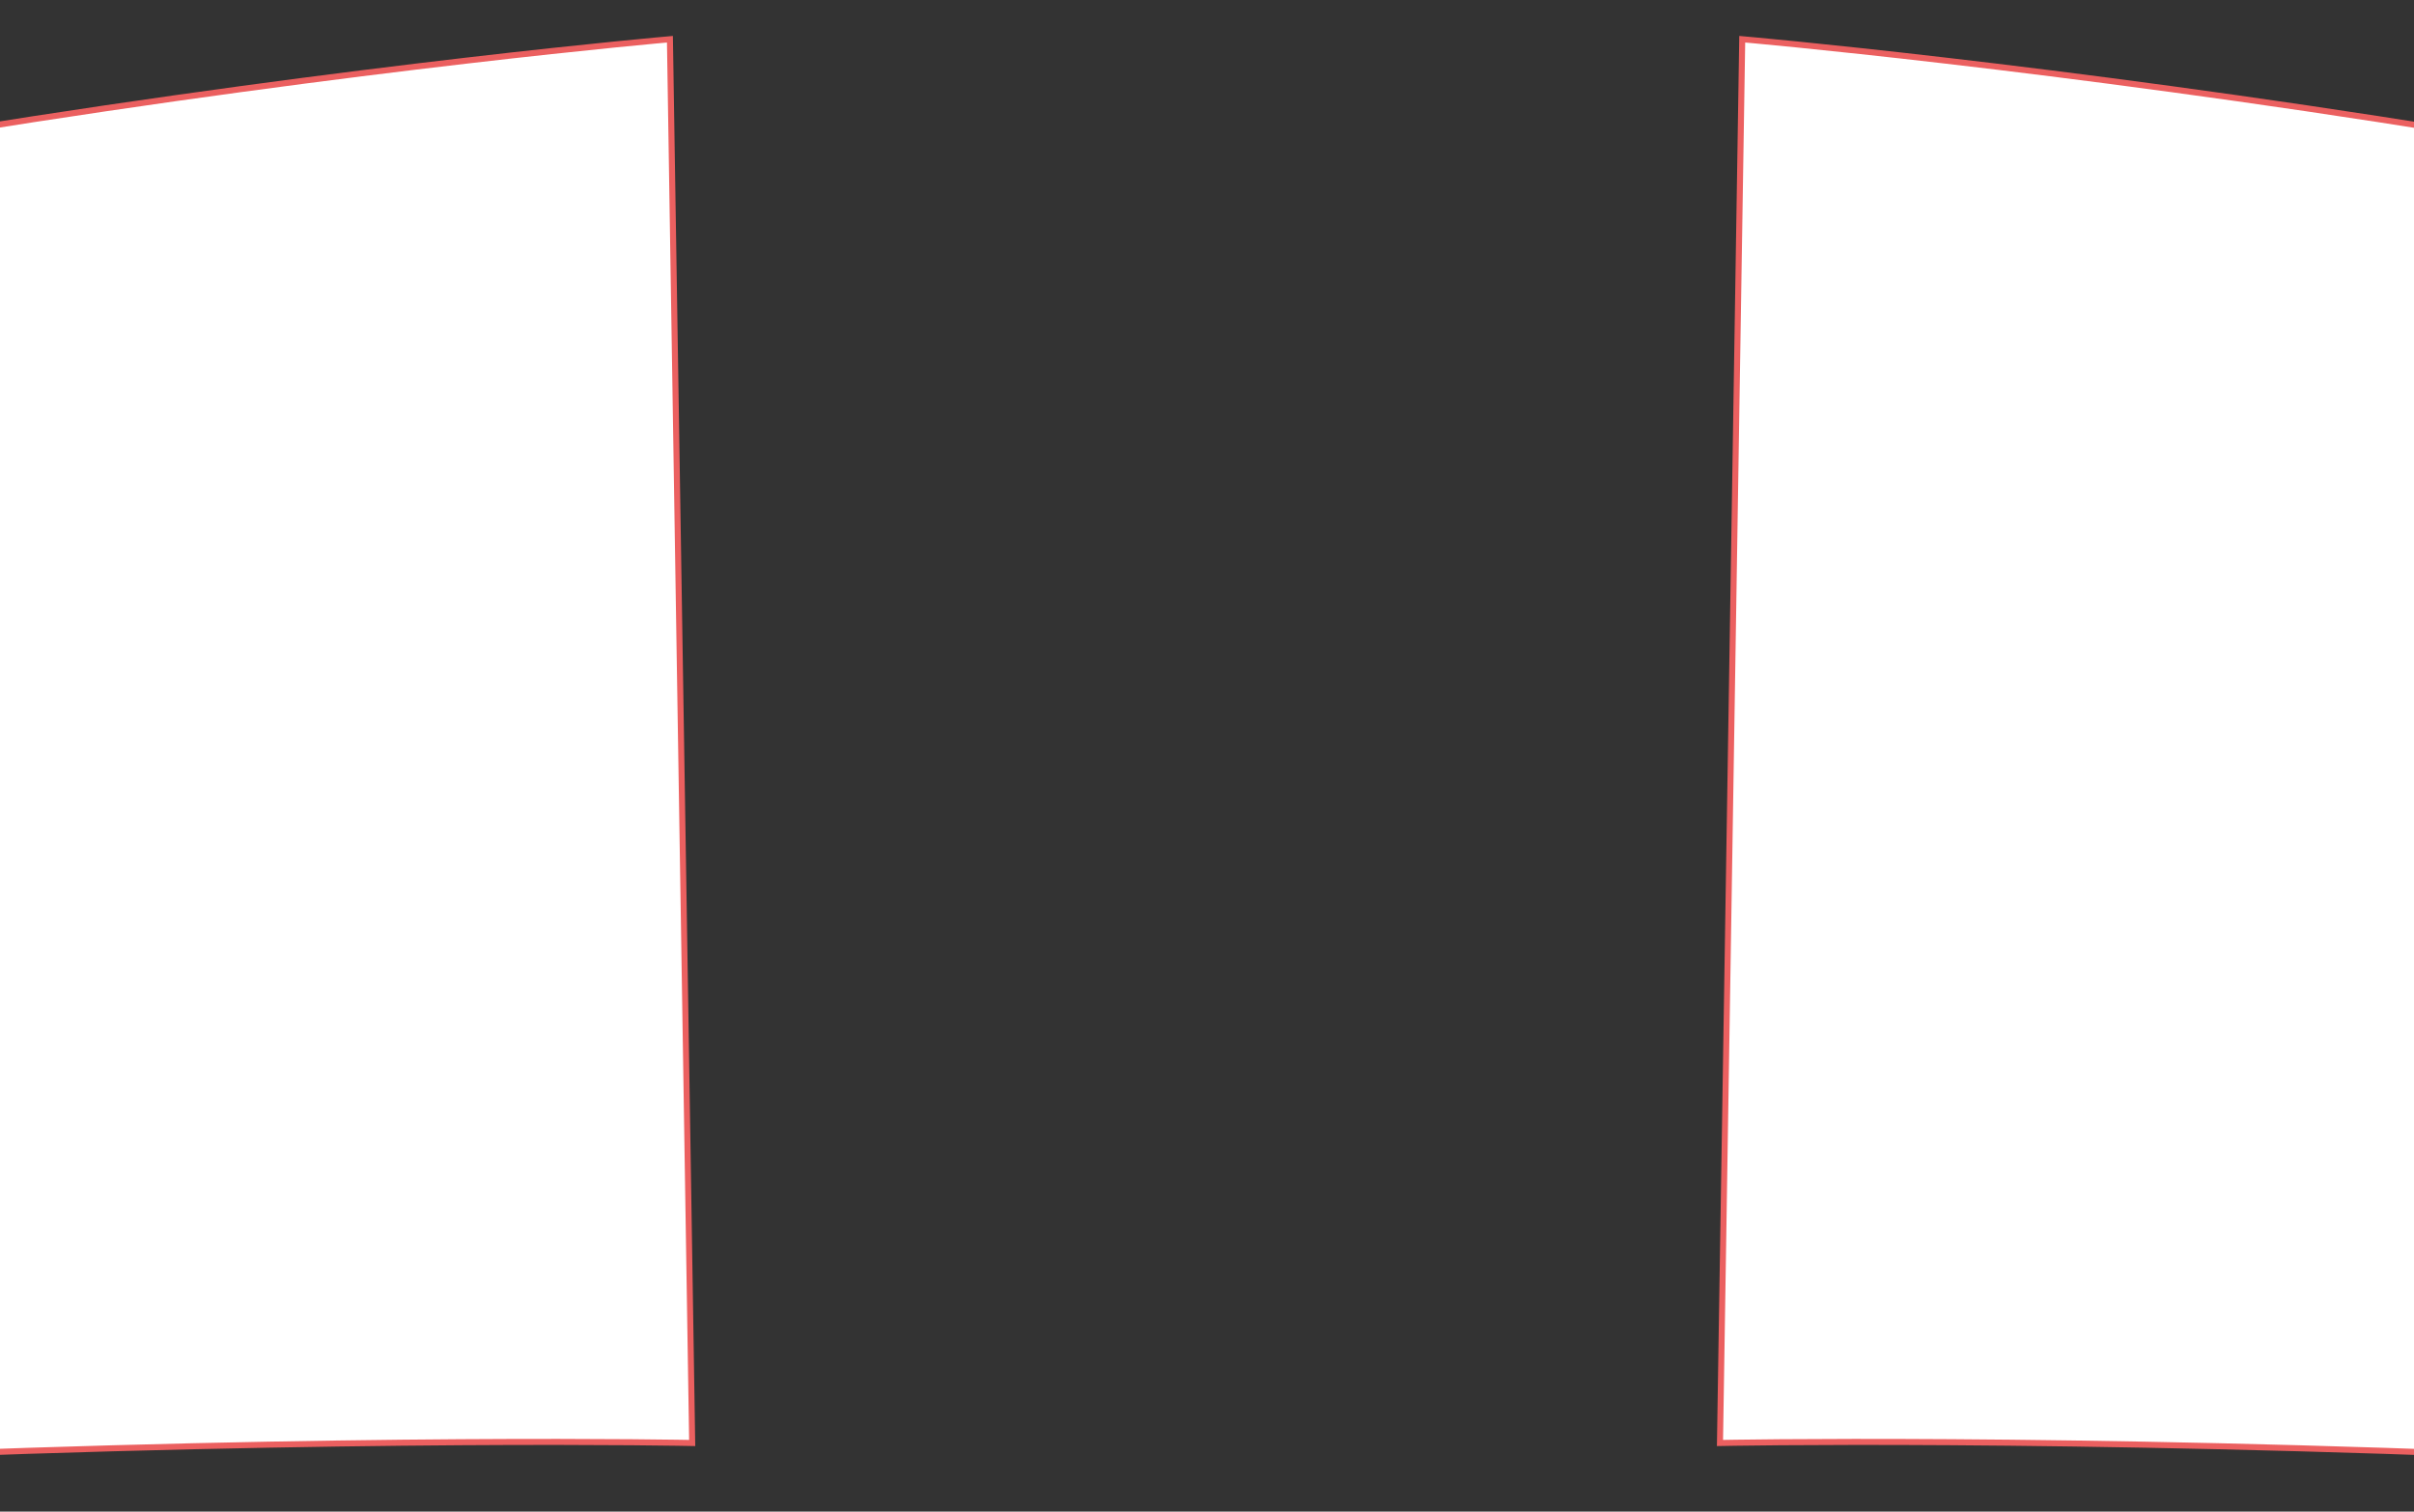 <?xml version="1.0" encoding="UTF-8" standalone="no"?>
<svg width="800px" height="501px" viewBox="0 0 800 501" version="1.1" xmlns="http://www.w3.org/2000/svg" xmlns:xlink="http://www.w3.org/1999/xlink" xmlns:sketch="http://www.bohemiancoding.com/sketch/ns">
    <rect x="0" y="0" width="800" height="501" fill="#333333" stroke="none"/>
    <!-- Generator: Sketch 3.1.1 (8761) - http://www.bohemiancoding.com/sketch -->
    <title>Roca Airways 2</title>
    <desc>Created with Sketch.</desc>
    <defs></defs>
    <g id="Page-1" stroke="none" stroke-width="1" fill="none" fill-rule="evenodd" sketch:type="MSPage">
        <g id="Triangle-1-+-Triangle-2" sketch:type="MSLayerGroup" transform="translate(-809, 13)" stroke="#EB6060" stroke-width="2" fill="#FFFFFF" stroke-linecap="square">
            <path d="M126.515,532 C-168.305,580.031 108.923,239.033 366.566,137.174 C624.209,35.315 1031.015,0 1031.015,0 L1038.389,465.249 C1038.389,465.249 593.015,456 126.515,532 Z" id="Triangle-1" sketch:type="MSShapeGroup"></path>
            <path d="M1505.903,532 C1211.084,580.031 1488.312,239.033 1745.955,137.174 C2003.598,35.315 2410.403,0 2410.403,0 L2417.777,465.249 C2417.777,465.249 1972.403,456 1505.903,532 Z" id="Triangle-2" sketch:type="MSShapeGroup" transform="translate(1898.389, 268.304) scale(-1, 1) translate(-1898.389, -268.304) "></path>
        </g>
    </g>
</svg>